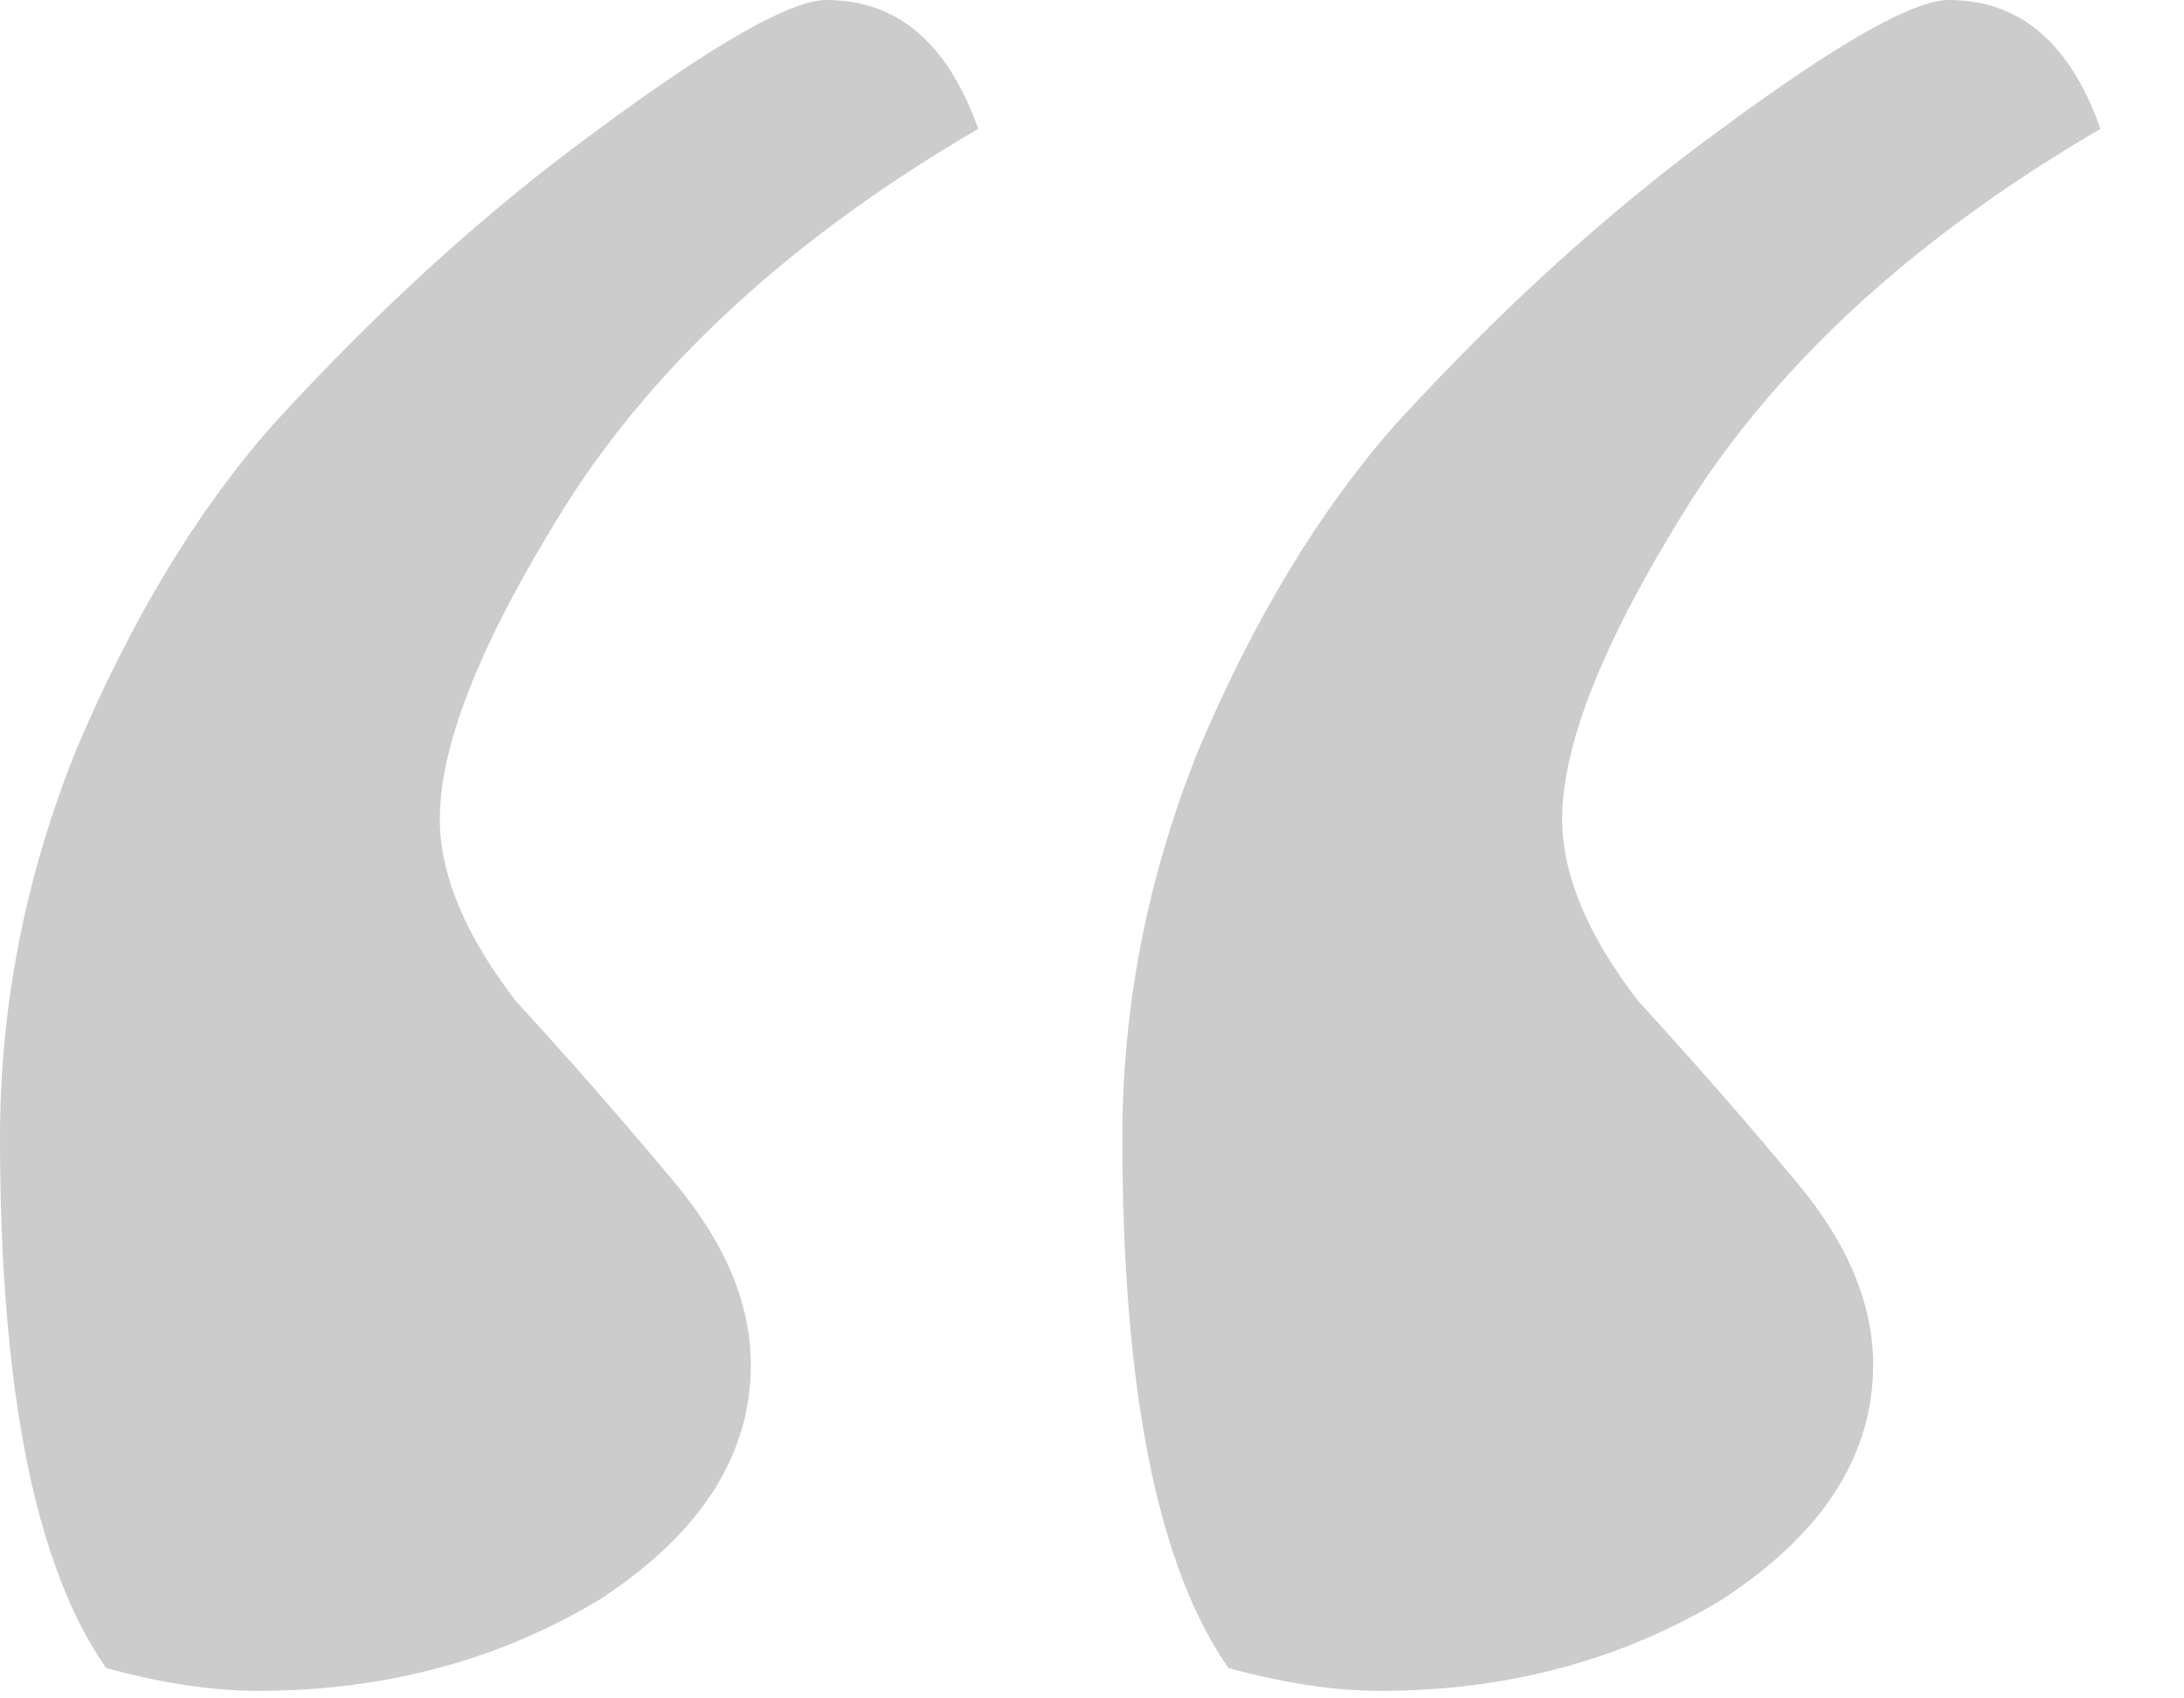 
<svg width="18" height="14" viewBox="0 0 18 14" fill="none" xmlns="http://www.w3.org/2000/svg">
  <path opacity="0.2" d="M16.062 0C16.646 0 17.062 0.354 17.312 1.062C15.812 1.938 14.688 2.958 13.938 4.125C13.229 5.25 12.875 6.125 12.875 6.75C12.875 7.208 13.083 7.708 13.5 8.25C13.958 8.75 14.396 9.25 14.812 9.75C15.229 10.25 15.438 10.75 15.438 11.25C15.438 12 15.021 12.646 14.188 13.188C13.354 13.688 12.417 13.938 11.375 13.938C11 13.938 10.583 13.875 10.125 13.75C9.542 12.917 9.25 11.458 9.25 9.375C9.25 8.292 9.458 7.229 9.875 6.188C10.333 5.104 10.875 4.208 11.5 3.5C12.375 2.542 13.271 1.729 14.188 1.062C15.146 0.354 15.771 0 16.062 0ZM6.812 0C7.396 0 7.812 0.354 8.062 1.062C6.562 1.938 5.438 2.958 4.688 4.125C3.979 5.25 3.625 6.125 3.625 6.75C3.625 7.208 3.833 7.708 4.25 8.25C4.708 8.75 5.146 9.25 5.562 9.75C5.979 10.25 6.188 10.75 6.188 11.25C6.188 12 5.771 12.646 4.938 13.188C4.104 13.688 3.167 13.938 2.125 13.938C1.75 13.938 1.333 13.875 0.875 13.75C0.292 12.917 0 11.458 0 9.375C0 8.292 0.208 7.229 0.625 6.188C1.083 5.104 1.625 4.208 2.25 3.5C3.125 2.542 4.021 1.729 4.938 1.062C5.896 0.354 6.521 0 6.812 0Z" fill="black" />
</svg>